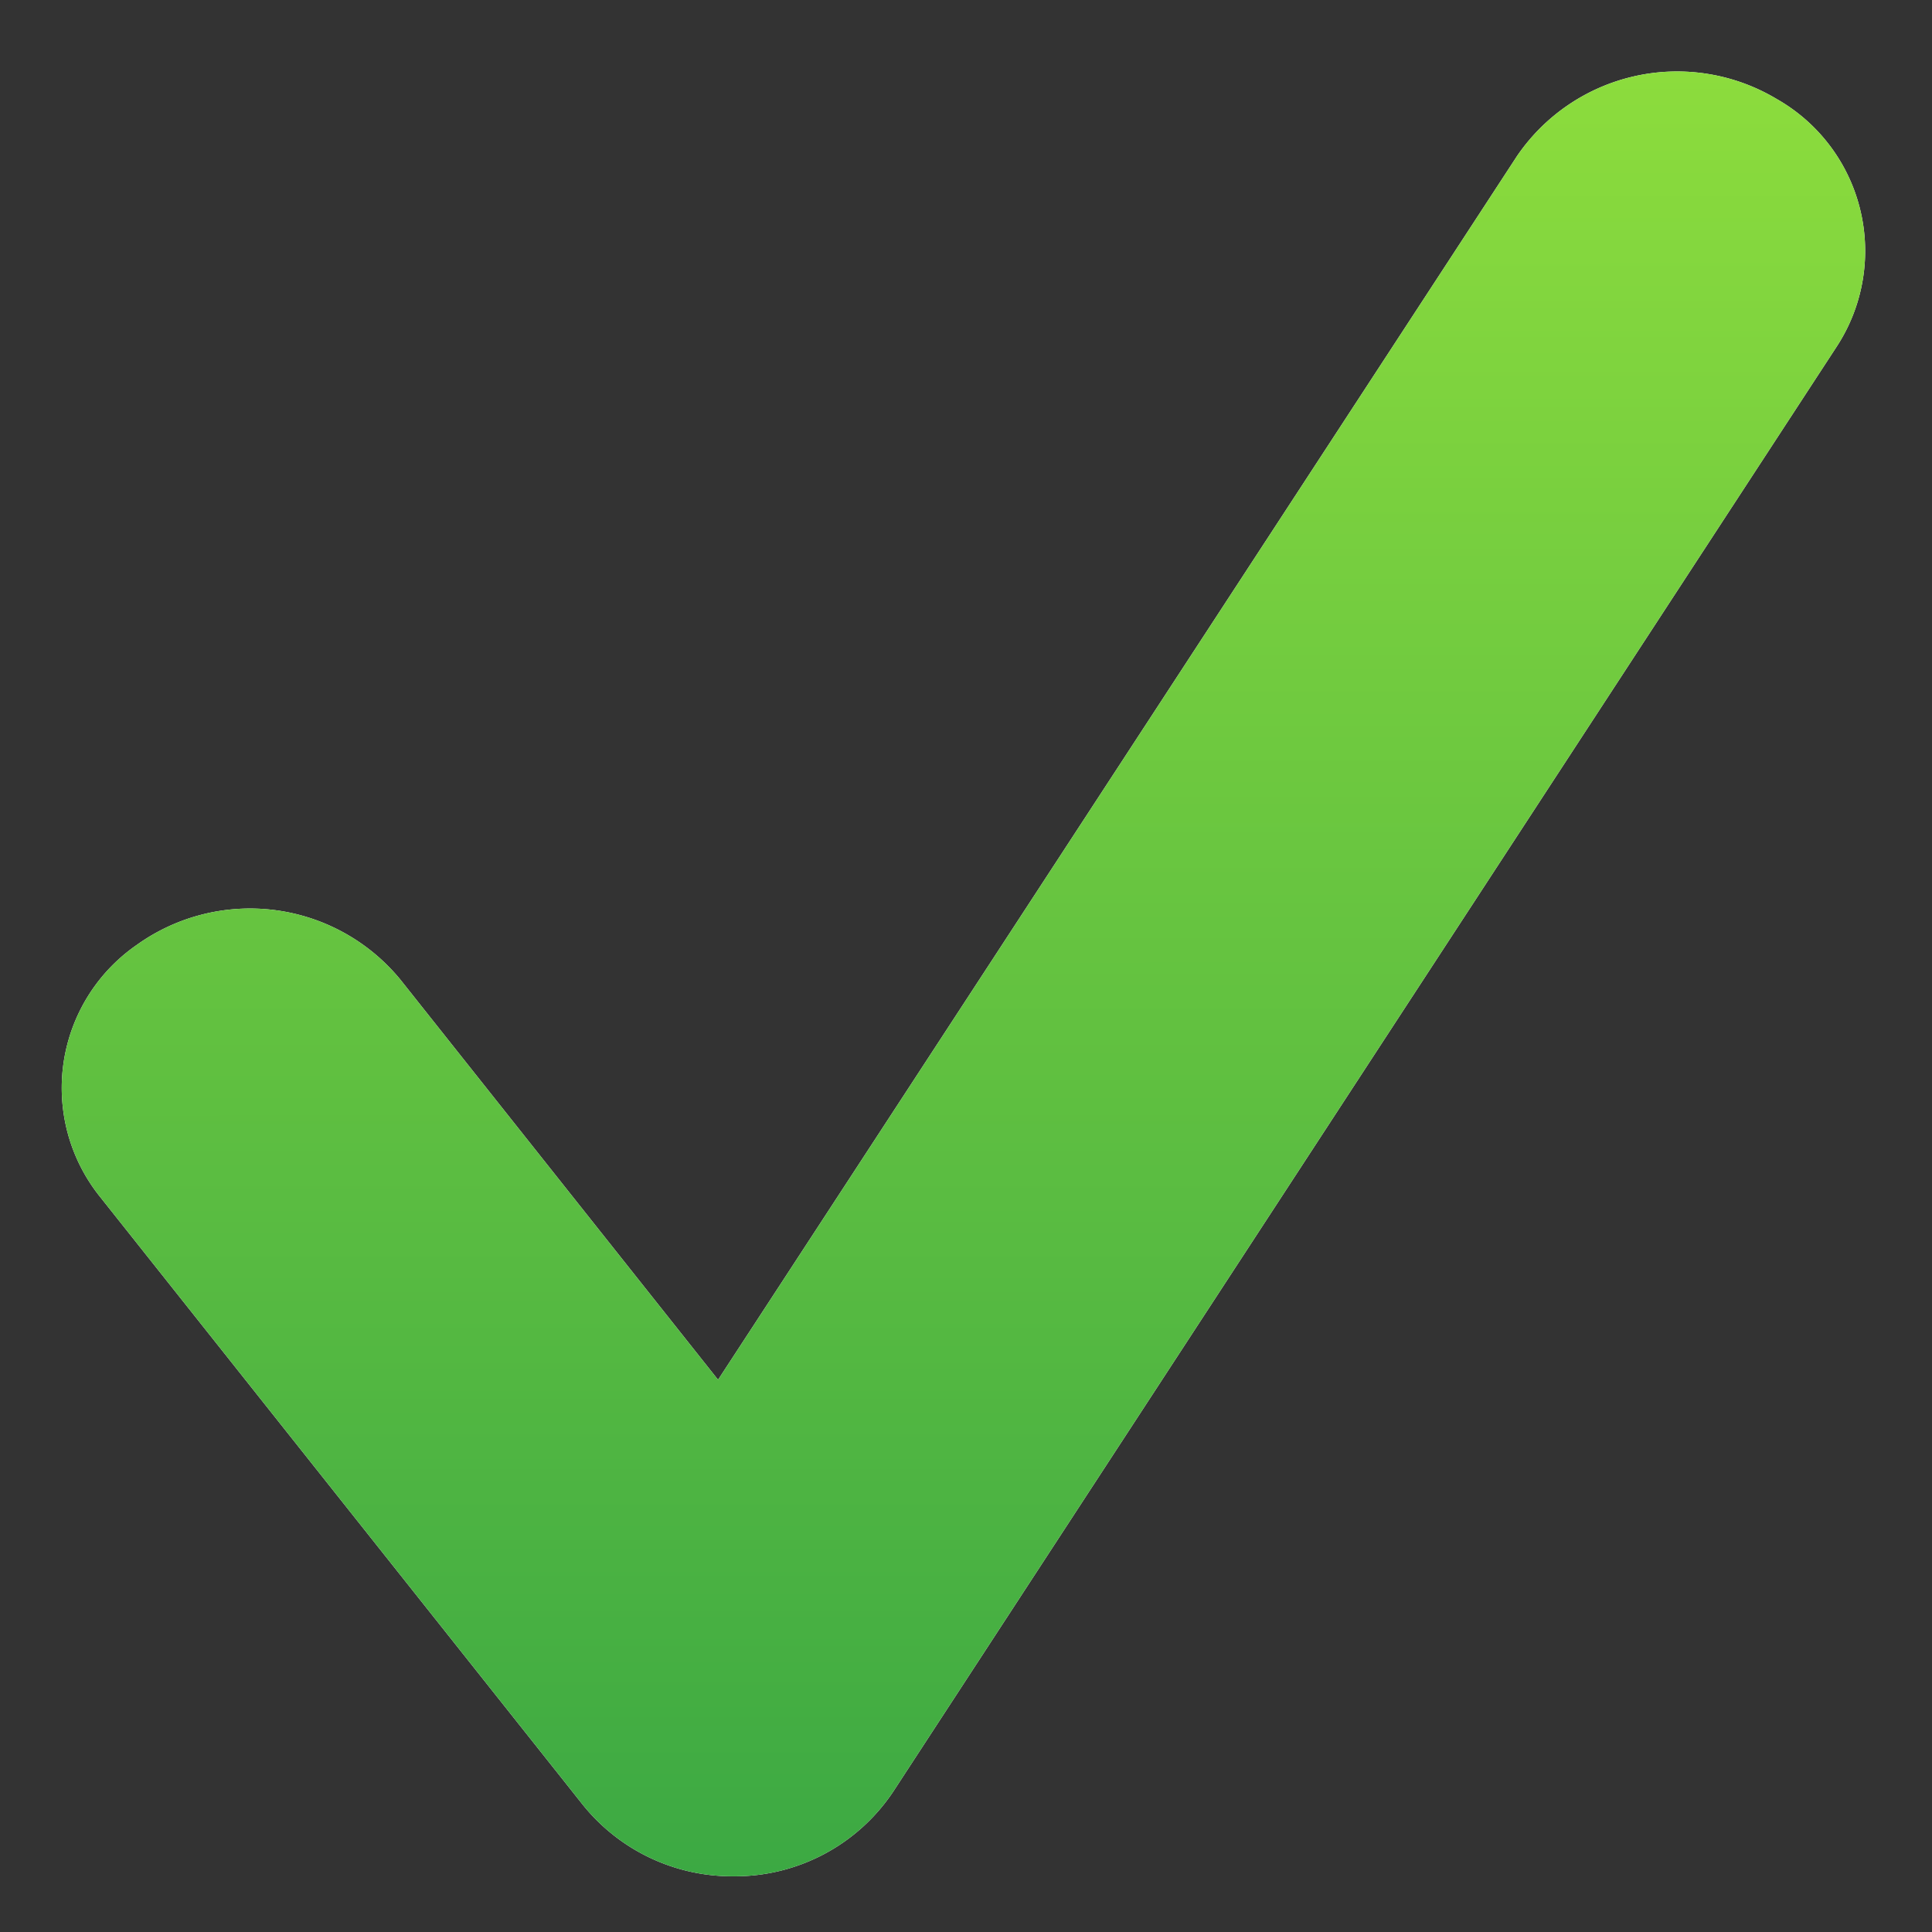 <svg xmlns="http://www.w3.org/2000/svg" xmlns:xlink="http://www.w3.org/1999/xlink" width="60" height="60" viewBox="0 0 60 60"><rect x="0" y="0" width="60" height="60" fill="#333333" stroke="none"/><defs><path id="l42ka" d="M387.77 816.27a5.95 5.95 0 0 1-4.67-2.22l-15-18.89a5.4 5.4 0 0 1 1.14-7.81 6.04 6.04 0 0 1 8.2 1.08l9.86 12.42 24.81-38a6.02 6.02 0 0 1 8.06-1.78 5.43 5.43 0 0 1 1.88 7.68l-29.31 44.89a5.91 5.91 0 0 1-4.97 2.63z"/><linearGradient id="l42kb" x1="394.93" x2="394.92" y1="816.27" y2="760.22" gradientUnits="userSpaceOnUse"><stop offset="0" stop-color="#3ca943"/><stop offset="1" stop-color="#8cdc3d"/></linearGradient></defs><g><g transform="translate(-365 -758)"><use fill="#fff" xlink:href="#l42ka"/><use fill="url(#l42kb)" xlink:href="#l42ka"/></g></g></svg>